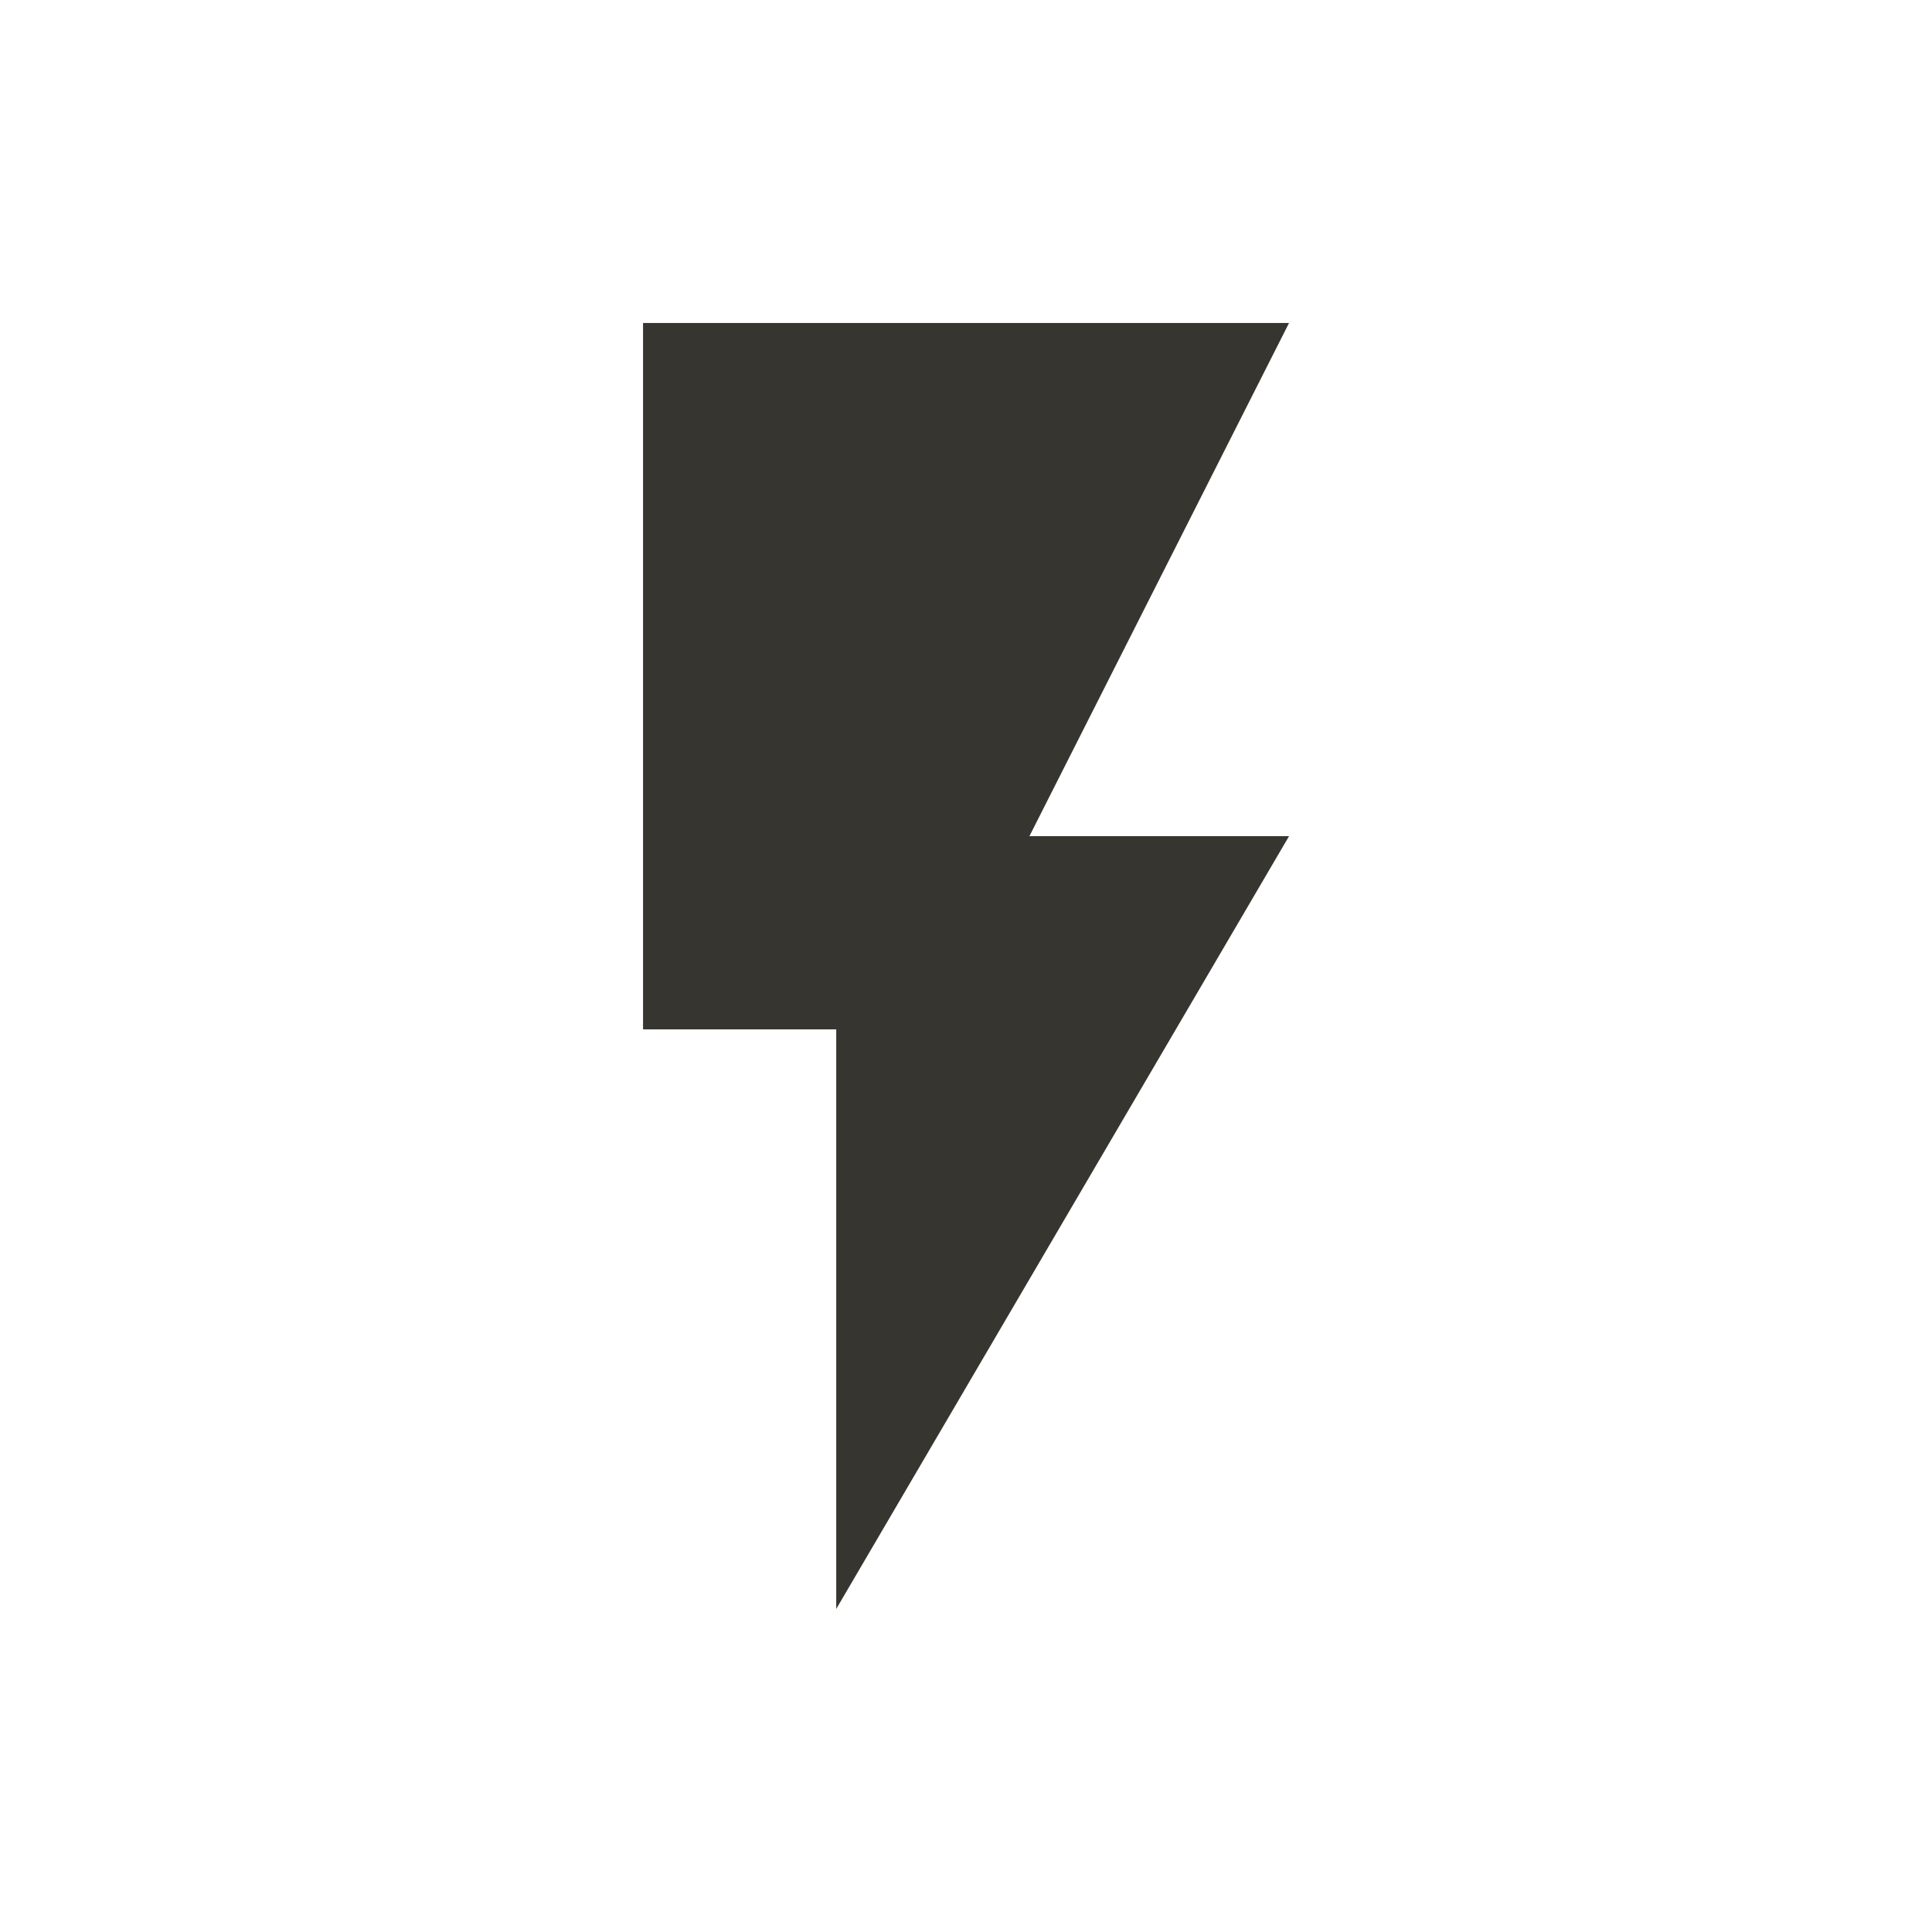 <!-- Generated by IcoMoon.io -->
<svg version="1.1" xmlns="http://www.w3.org/2000/svg" width="24" height="24" viewBox="0 0 24 24">
<title>flash_on</title>
<path fill="#37352f" d="M7.988 4.012h8.025l-3.225 6.375h3.225l-5.625 9.6v-7.2h-2.4v-8.775z"></path>
</svg>
